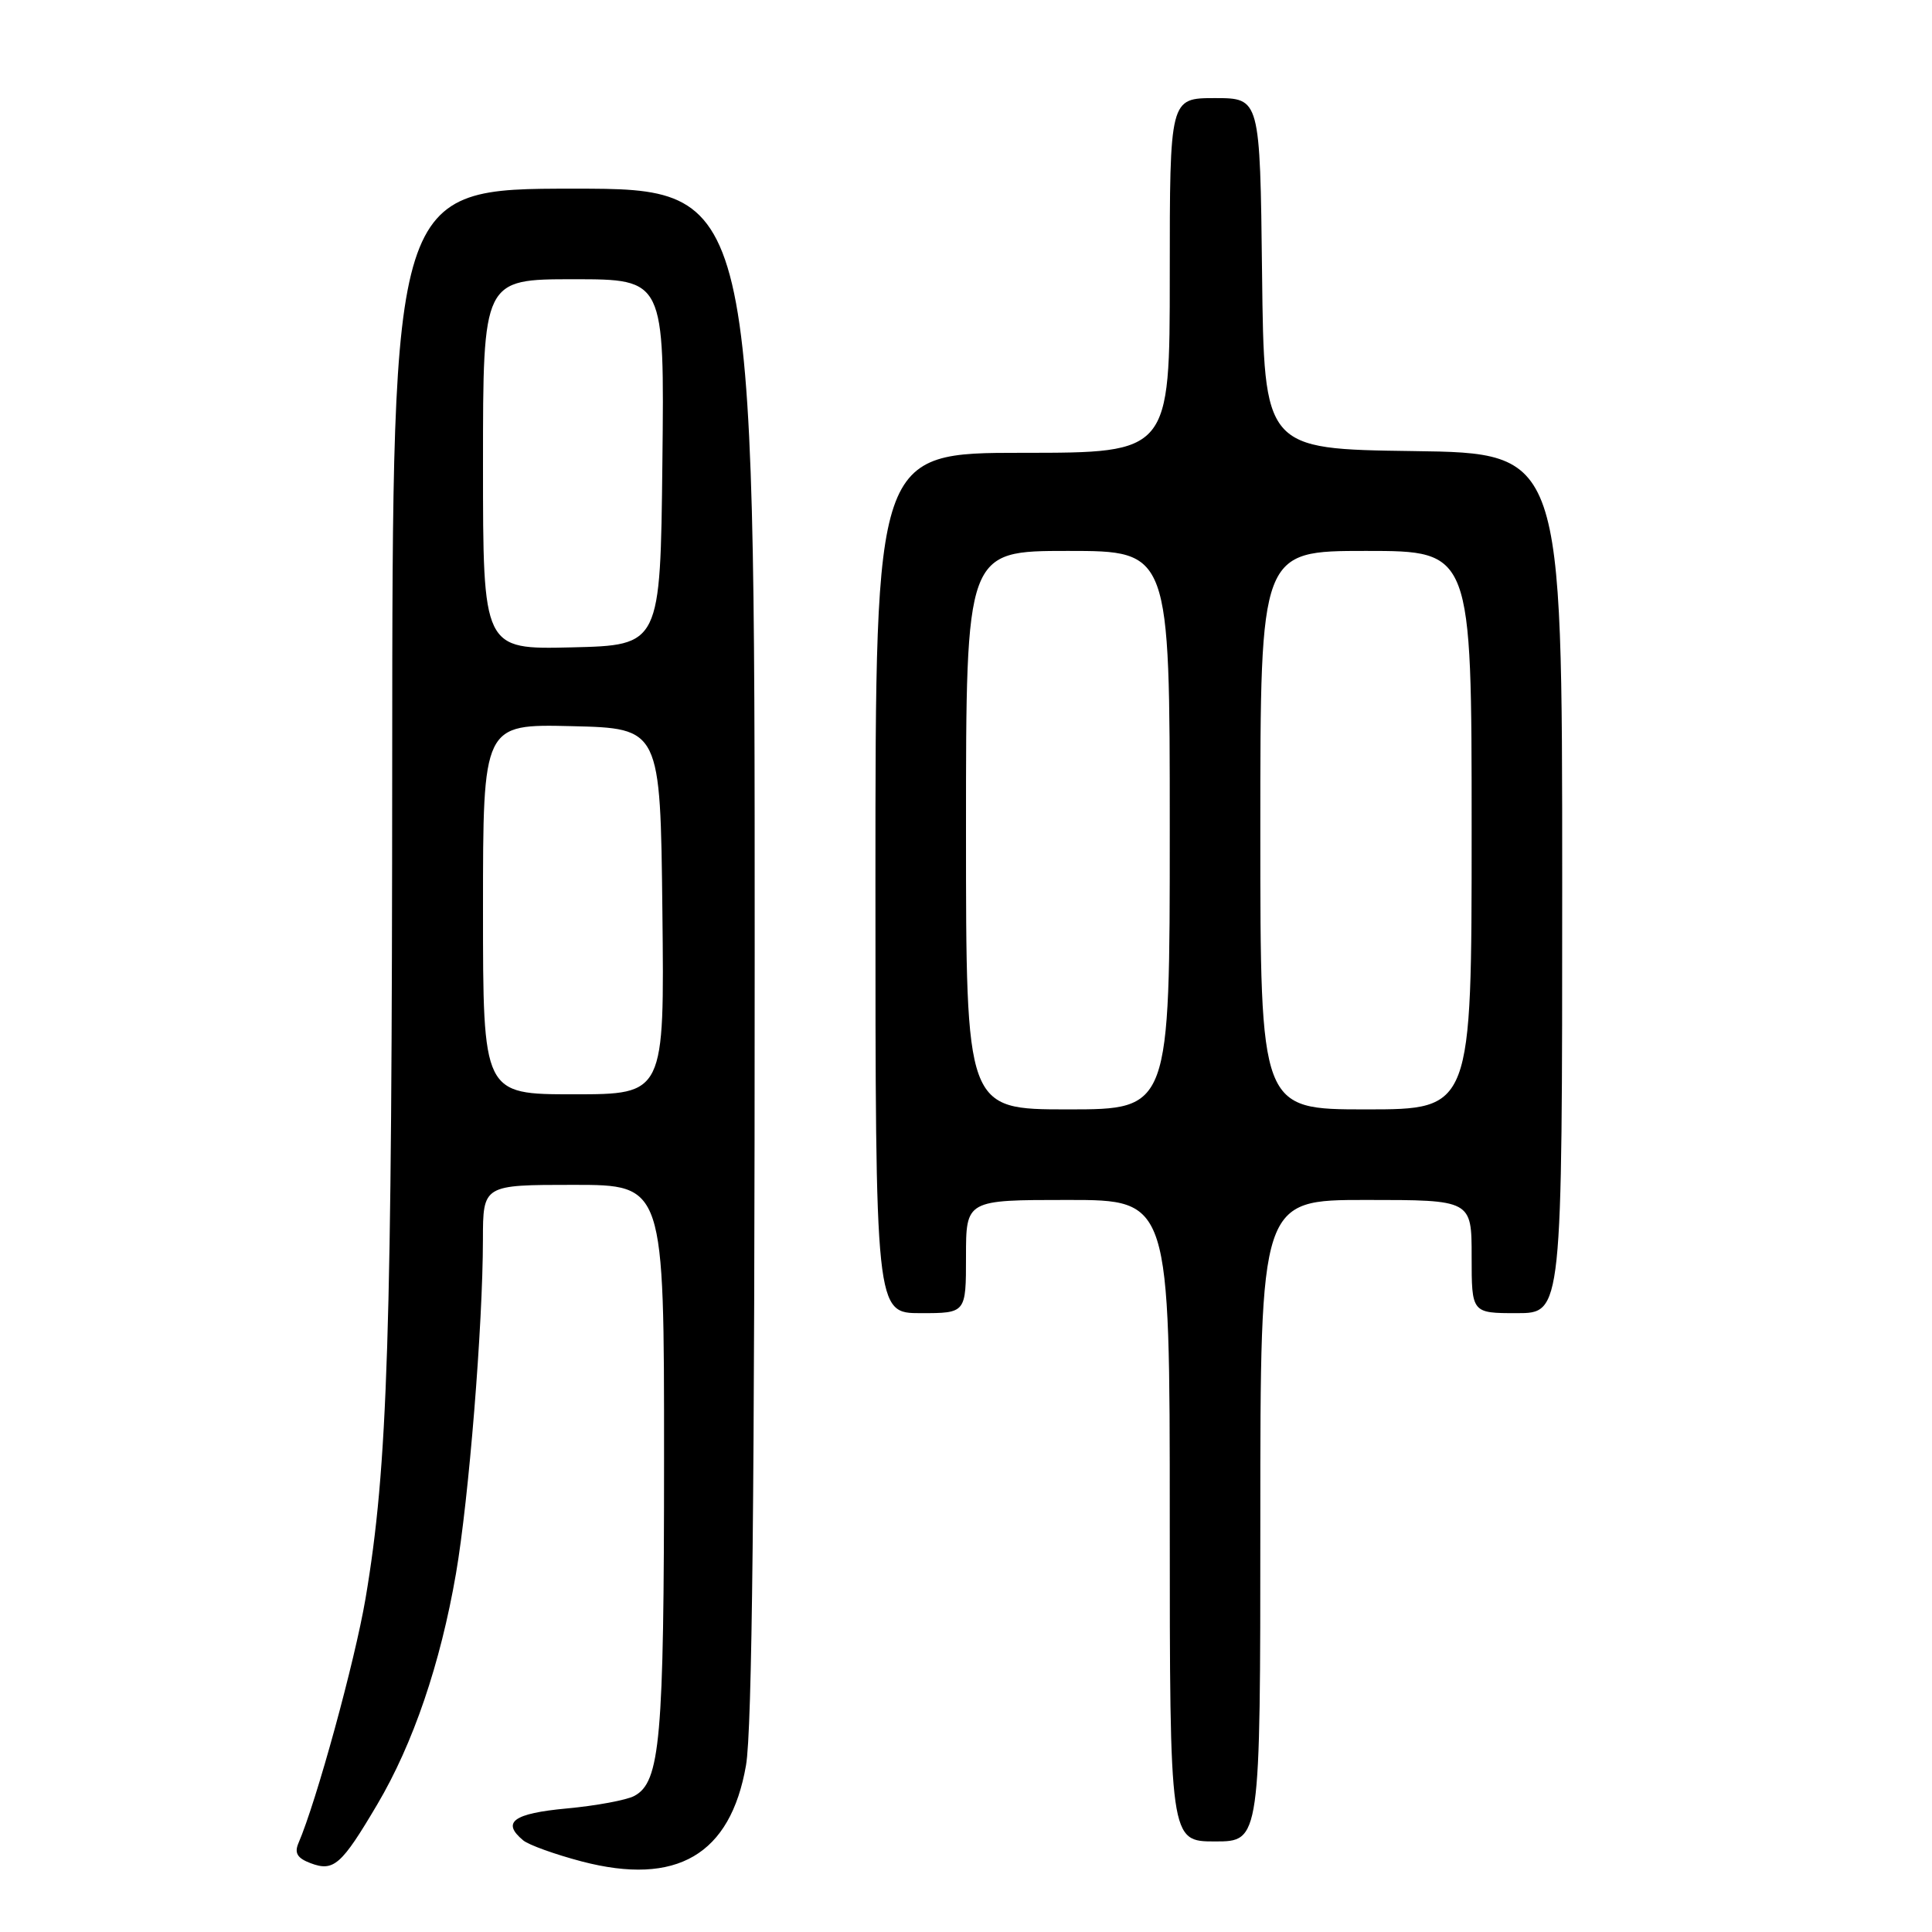 <?xml version="1.0" encoding="UTF-8" standalone="no"?>
<!DOCTYPE svg PUBLIC "-//W3C//DTD SVG 1.1//EN" "http://www.w3.org/Graphics/SVG/1.1/DTD/svg11.dtd" >
<svg xmlns="http://www.w3.org/2000/svg" xmlns:xlink="http://www.w3.org/1999/xlink" version="1.1" viewBox="0 0 256 256">
 <g >
 <path fill="currentColor"
d=" M 50.00 239.08 C 54.75 231.04 58.36 220.44 60.42 208.50 C 62.12 198.62 63.98 175.63 63.99 164.25 C 64.00 157.00 64.00 157.00 76.00 157.00 C 88.00 157.00 88.00 157.00 87.99 193.25 C 87.99 230.53 87.49 236.13 84.05 237.97 C 83.03 238.52 79.00 239.27 75.10 239.63 C 68.00 240.29 66.42 241.45 69.33 243.86 C 70.07 244.47 73.55 245.72 77.08 246.65 C 89.67 249.94 96.79 245.77 98.85 233.91 C 99.66 229.26 100.00 197.68 100.00 126.17 C 100.00 25.00 100.00 25.00 76.00 25.00 C 52.00 25.00 52.00 25.00 51.97 100.75 C 51.94 177.28 51.40 194.28 48.43 211.84 C 47.02 220.12 41.94 238.68 39.54 244.24 C 38.99 245.54 39.40 246.22 41.15 246.88 C 44.22 248.04 45.24 247.14 50.00 239.08 Z  M 167.00 201.50 C 167.00 159.00 167.00 159.00 181.00 159.00 C 195.00 159.00 195.00 159.00 195.00 166.50 C 195.00 174.00 195.00 174.00 201.00 174.00 C 207.00 174.00 207.00 174.00 207.00 117.02 C 207.00 60.04 207.00 60.04 187.25 59.77 C 167.50 59.50 167.50 59.50 167.23 36.25 C 166.96 13.00 166.96 13.00 160.98 13.00 C 155.00 13.00 155.00 13.00 155.00 36.50 C 155.00 60.00 155.00 60.00 135.50 60.00 C 116.00 60.00 116.00 60.00 116.00 117.00 C 116.00 174.00 116.00 174.00 122.00 174.00 C 128.00 174.00 128.00 174.00 128.00 166.50 C 128.00 159.00 128.00 159.00 141.50 159.00 C 155.00 159.00 155.00 159.00 155.00 201.50 C 155.00 244.00 155.00 244.00 161.00 244.00 C 167.00 244.00 167.00 244.00 167.00 201.50 Z  M 64.00 120.47 C 64.00 95.94 64.00 95.94 75.75 96.22 C 87.50 96.50 87.50 96.50 87.77 120.75 C 88.04 145.00 88.04 145.00 76.02 145.00 C 64.00 145.00 64.00 145.00 64.00 120.47 Z  M 64.00 61.53 C 64.00 37.00 64.00 37.00 76.02 37.00 C 88.04 37.00 88.04 37.00 87.77 61.25 C 87.50 85.50 87.50 85.50 75.75 85.78 C 64.00 86.06 64.00 86.06 64.00 61.53 Z  M 128.00 110.00 C 128.00 73.00 128.00 73.00 141.50 73.00 C 155.00 73.00 155.00 73.00 155.00 110.00 C 155.00 147.00 155.00 147.00 141.50 147.00 C 128.00 147.00 128.00 147.00 128.00 110.00 Z  M 167.00 110.00 C 167.00 73.00 167.00 73.00 181.00 73.00 C 195.00 73.00 195.00 73.00 195.00 110.00 C 195.00 147.00 195.00 147.00 181.00 147.00 C 167.00 147.00 167.00 147.00 167.00 110.00 Z "/>
</g>
</svg>